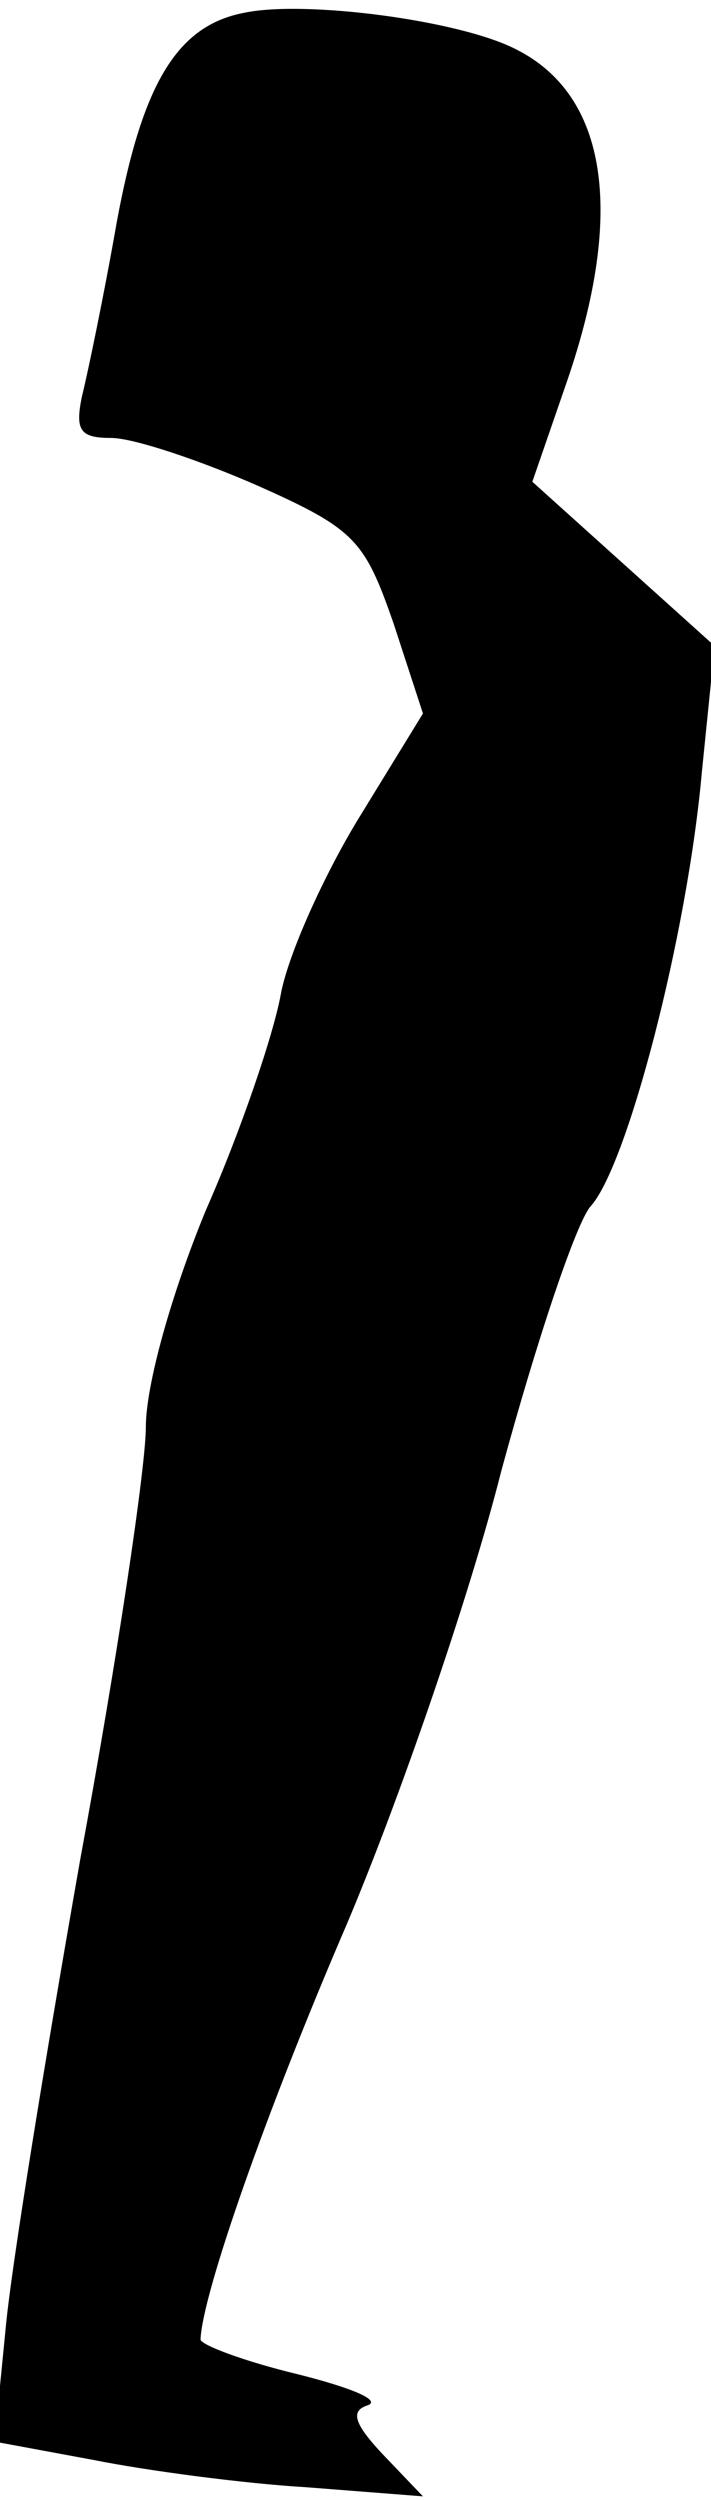 <?xml version="1.0" standalone="no"?>
<!DOCTYPE svg PUBLIC "-//W3C//DTD SVG 20010904//EN"
 "http://www.w3.org/TR/2001/REC-SVG-20010904/DTD/svg10.dtd">
<svg version="1.0" xmlns="http://www.w3.org/2000/svg"
 width="39pt" height="137pt" viewBox="0 0 39 137"
 preserveAspectRatio="xMidYMid meet">
<g transform="translate(0,137) scale(0.1,-0.1)"
fill="#000000" stroke="none">
<path fill="#000000" stroke="none" d="M134 1363 c-37 -7 -56 -39 -70 -115 -7
-40 -16 -83 -19 -95 -4 -19 -1 -23 16 -23 12 0 48 -12 80 -26 54 -24 59 -30
75 -76 l16 -49 -35 -57 c-19 -31 -39 -75 -43 -97 -4 -22 -22 -75 -41 -118 -19
-46 -33 -96 -33 -119 0 -22 -16 -129 -36 -237 -19 -108 -38 -224 -41 -258 l-6
-61 54 -10 c30 -6 83 -13 117 -15 l64 -5 -22 23 c-16 17 -18 24 -8 27 7 3 -11
10 -39 17 -29 7 -53 16 -53 19 1 25 36 125 80 227 28 66 67 178 85 249 19 70
41 136 49 145 20 22 53 148 61 238 l7 69 -50 45 -50 45 19 55 c32 93 22 157
-28 182 -31 16 -116 27 -149 20z"/>
</g>
</svg>
